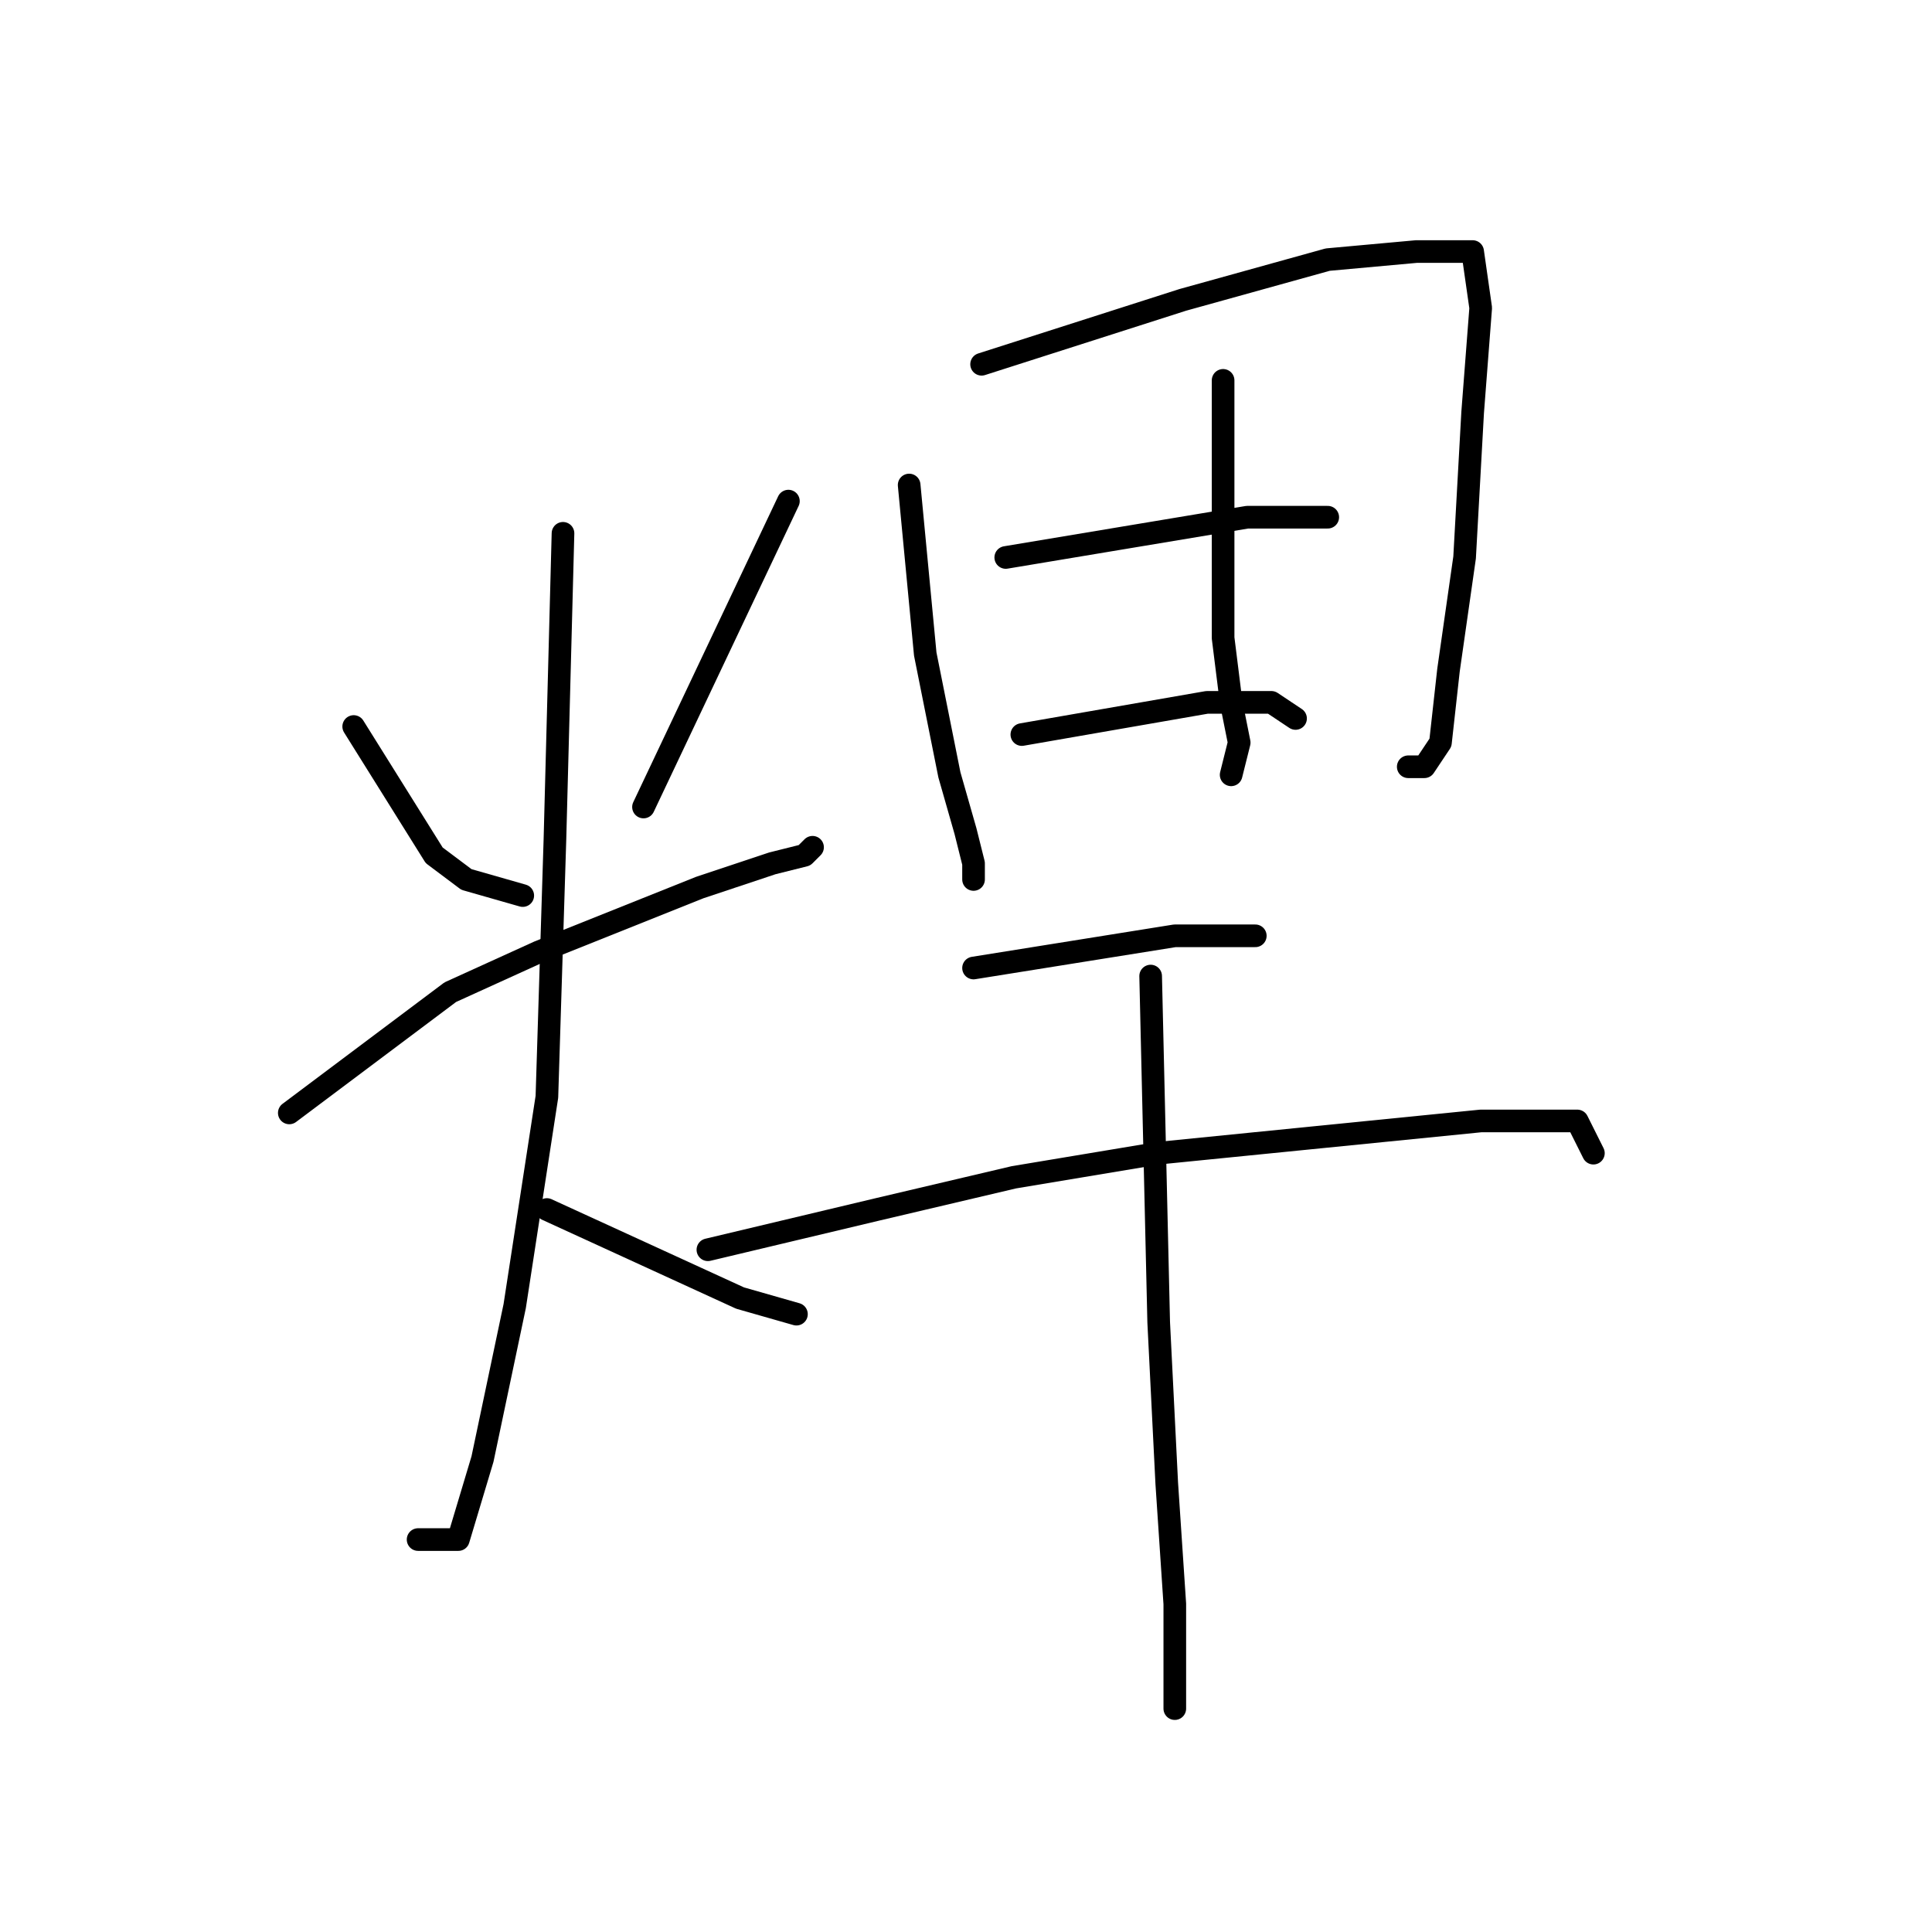 <?xml version="1.0" standalone="no"?>
    <svg width="256" height="256" xmlns="http://www.w3.org/2000/svg" version="1.1">
    <polyline stroke="black" stroke-width="3" stroke-linecap="round" fill="transparent" stroke-linejoin="round" points="46.867 96.267 57.533 113.333 61.8 116.533 69.267 118.667 69.267 118.667 " />
        <polyline stroke="black" stroke-width="3" stroke-linecap="round" fill="transparent" stroke-linejoin="round" points="104.467 66.4 85.267 106.933 85.267 106.933 " />
        <polyline stroke="black" stroke-width="3" stroke-linecap="round" fill="transparent" stroke-linejoin="round" points="38.333 147.467 59.667 131.467 71.4 126.133 92.733 117.6 102.333 114.4 106.6 113.333 107.667 112.267 107.667 112.267 " />
        <polyline stroke="black" stroke-width="3" stroke-linecap="round" fill="transparent" stroke-linejoin="round" points="74.6 70.667 73.533 111.2 72.467 145.333 68.2 173.067 63.933 193.333 60.733 204 55.4 204 55.4 204 " />
        <polyline stroke="black" stroke-width="3" stroke-linecap="round" fill="transparent" stroke-linejoin="round" points="72.467 160.267 98.067 172 105.533 174.133 105.533 174.133 " />
        <polyline stroke="black" stroke-width="3" stroke-linecap="round" fill="transparent" stroke-linejoin="round" points="120.467 64.267 122.6 86.667 125.8 102.667 127.933 110.133 129 114.4 129 116.533 129 116.533 " />
        <polyline stroke="black" stroke-width="3" stroke-linecap="round" fill="transparent" stroke-linejoin="round" points="130.067 48.267 156.733 39.733 175.933 34.4 187.667 33.333 191.933 33.333 195.133 33.333 196.2 40.8 195.133 54.667 194.067 73.867 191.933 88.8 190.867 98.4 188.733 101.6 186.6 101.6 186.6 101.6 " />
        <polyline stroke="black" stroke-width="3" stroke-linecap="round" fill="transparent" stroke-linejoin="round" points="162.067 50.4 162.067 84.533 163.133 93.067 164.2 98.4 163.133 102.667 163.133 102.667 " />
        <polyline stroke="black" stroke-width="3" stroke-linecap="round" fill="transparent" stroke-linejoin="round" points="133.267 73.867 165.267 68.533 175.933 68.533 175.933 68.533 " />
        <polyline stroke="black" stroke-width="3" stroke-linecap="round" fill="transparent" stroke-linejoin="round" points="135.4 97.333 159.933 93.067 168.467 93.067 171.667 95.2 171.667 95.2 " />
        <polyline stroke="black" stroke-width="3" stroke-linecap="round" fill="transparent" stroke-linejoin="round" points="129 128.267 155.667 124 166.333 124 166.333 124 " />
        <polyline stroke="black" stroke-width="3" stroke-linecap="round" fill="transparent" stroke-linejoin="round" points="93.8 165.6 116.2 160.267 134.333 156 153.533 152.8 196.2 148.533 209 148.533 211.133 152.8 211.133 152.8 " />
        <polyline stroke="black" stroke-width="3" stroke-linecap="round" fill="transparent" stroke-linejoin="round" points="152.467 129.333 153.533 175.2 154.6 196.533 155.667 212.533 155.667 222.133 155.667 226.4 155.667 226.4 " />
        </svg>